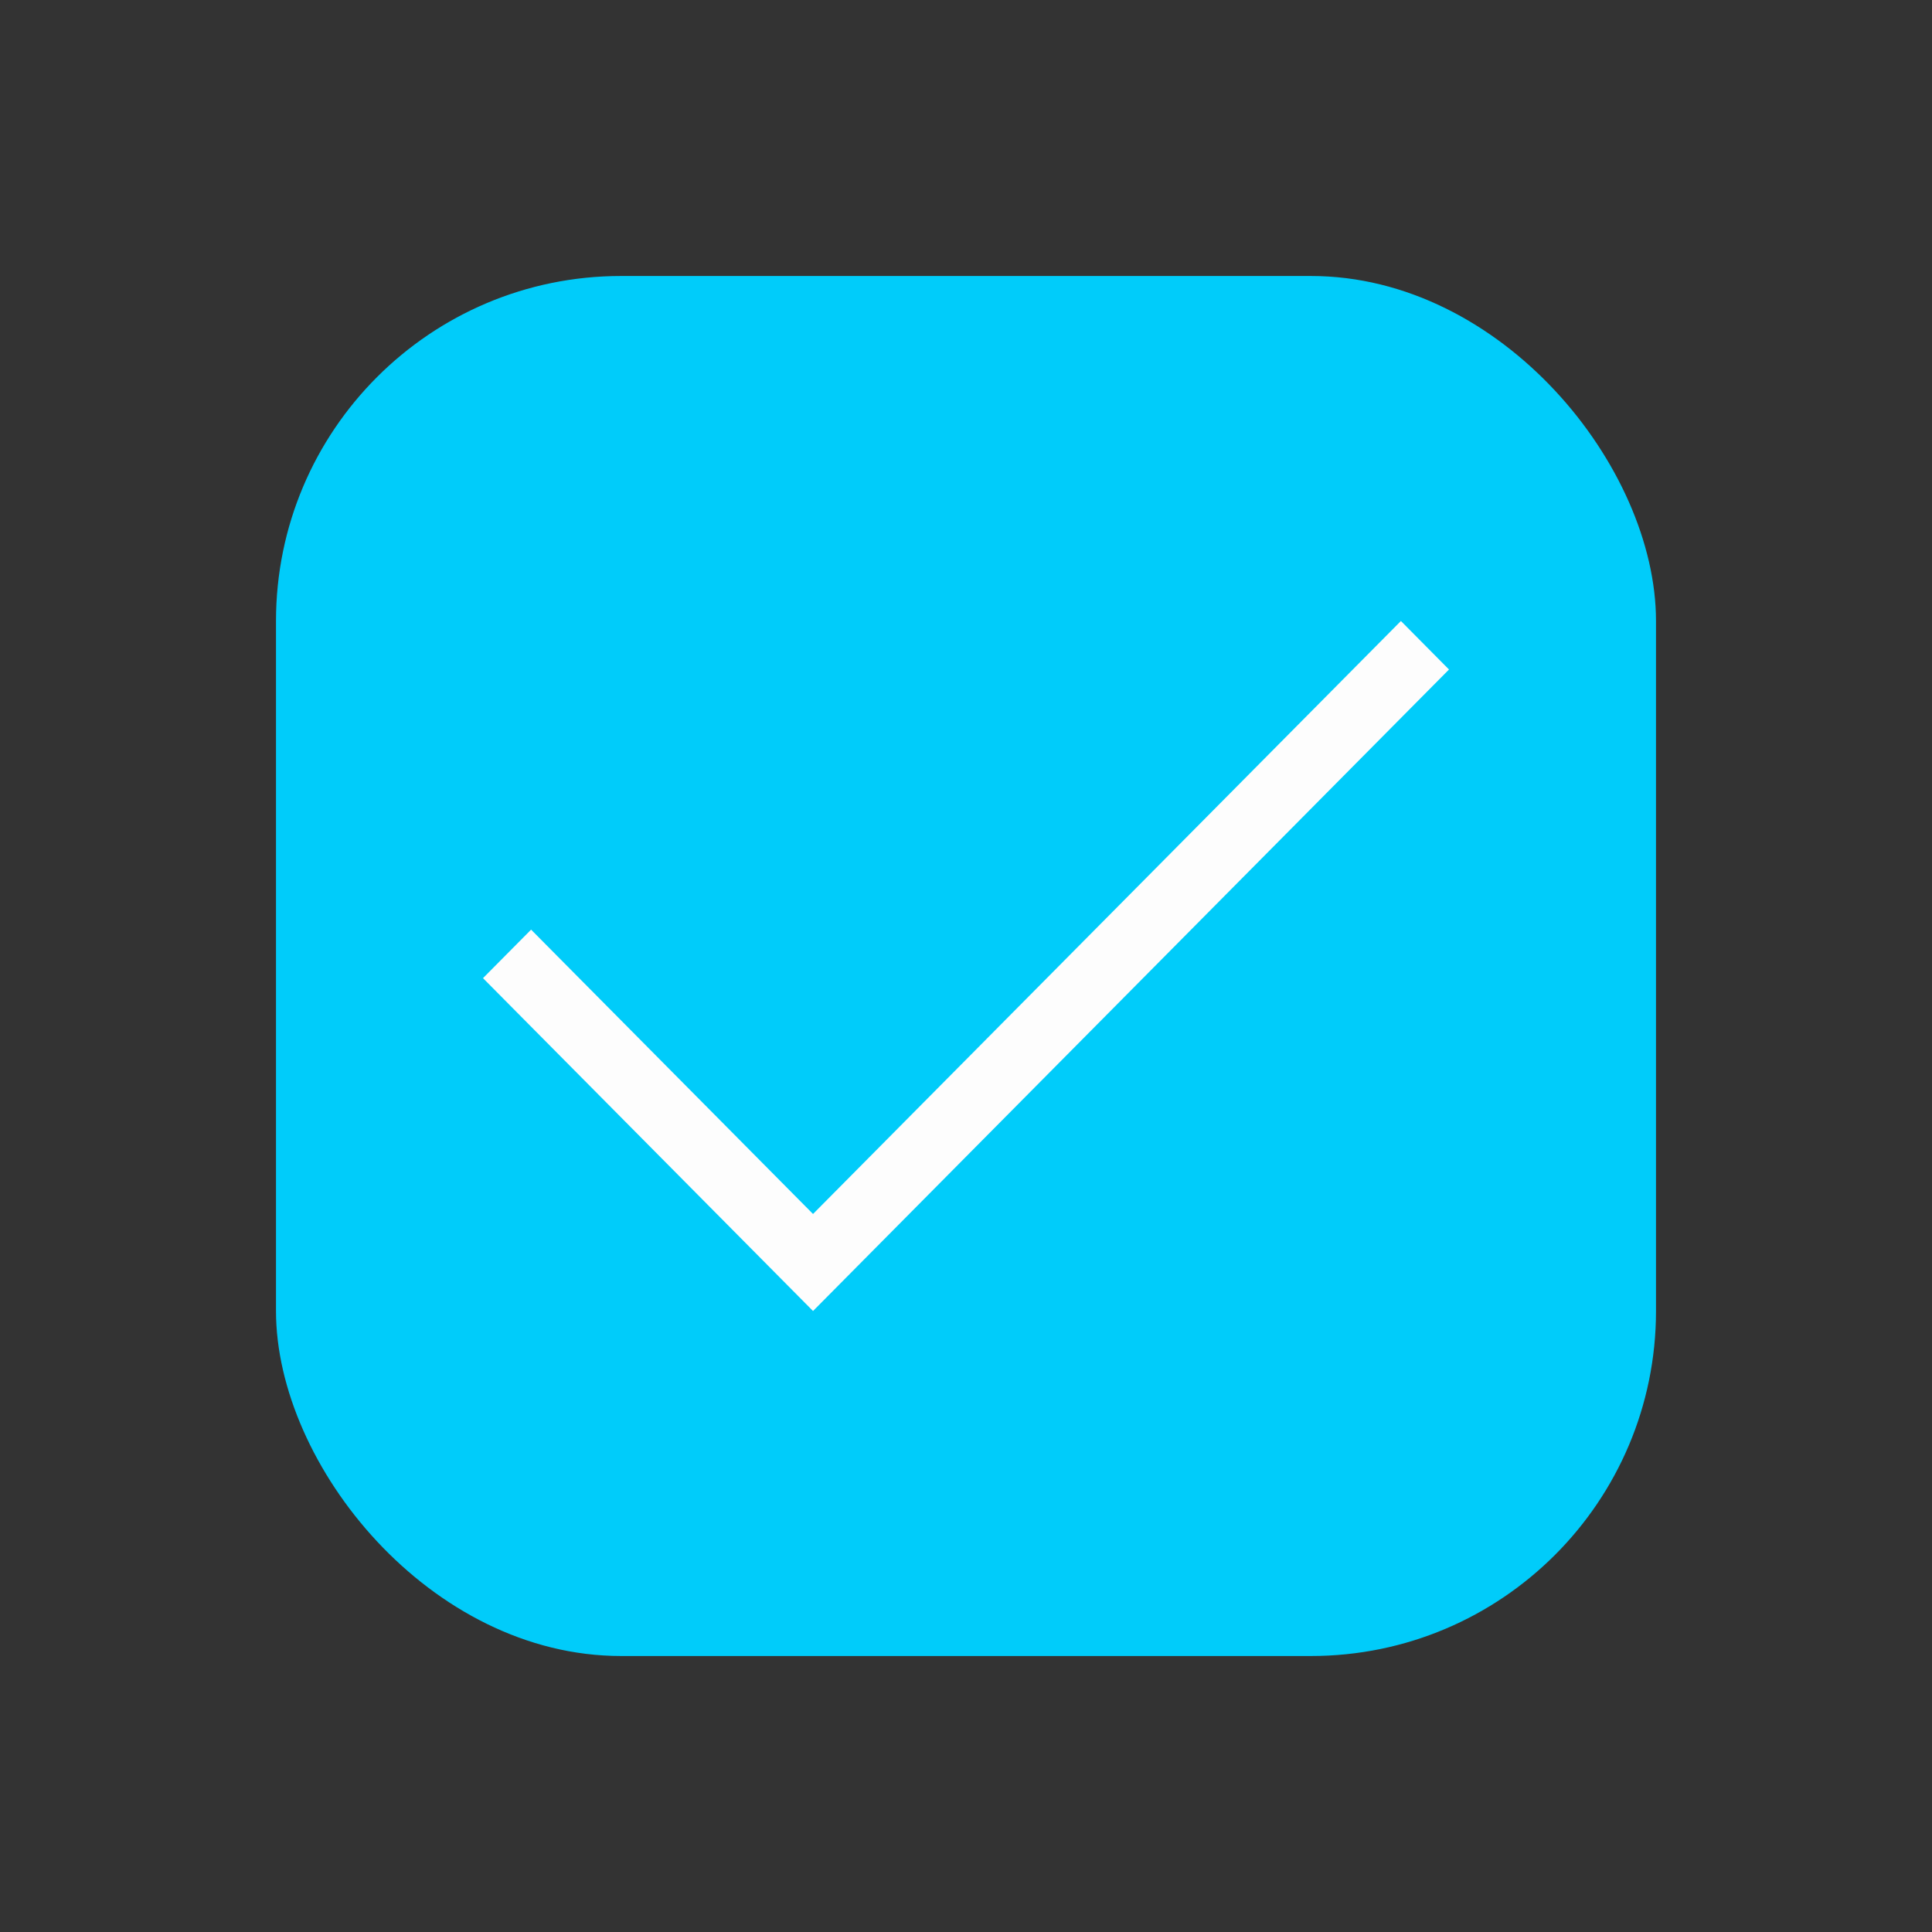 <svg width="28" height="28" viewBox="0 0 28 28" fill="none" xmlns="http://www.w3.org/2000/svg">
<rect x="0" y="0" width="28" height="28" fill="#333333" stroke="none"/>
<g id="UI Elements / Check Boxes">
<rect id="Rectangle" x="4" y="4" width="20" height="20" rx="5" fill="#00CCFA"/>
<path id="Vector" fill-rule="evenodd" clip-rule="evenodd" d="M21 9.703L11.783 19L7 14.176L7.697 13.473L11.783 17.594L20.303 9L21 9.703Z" fill="#FDFDFD"/>
</g>
</svg>
